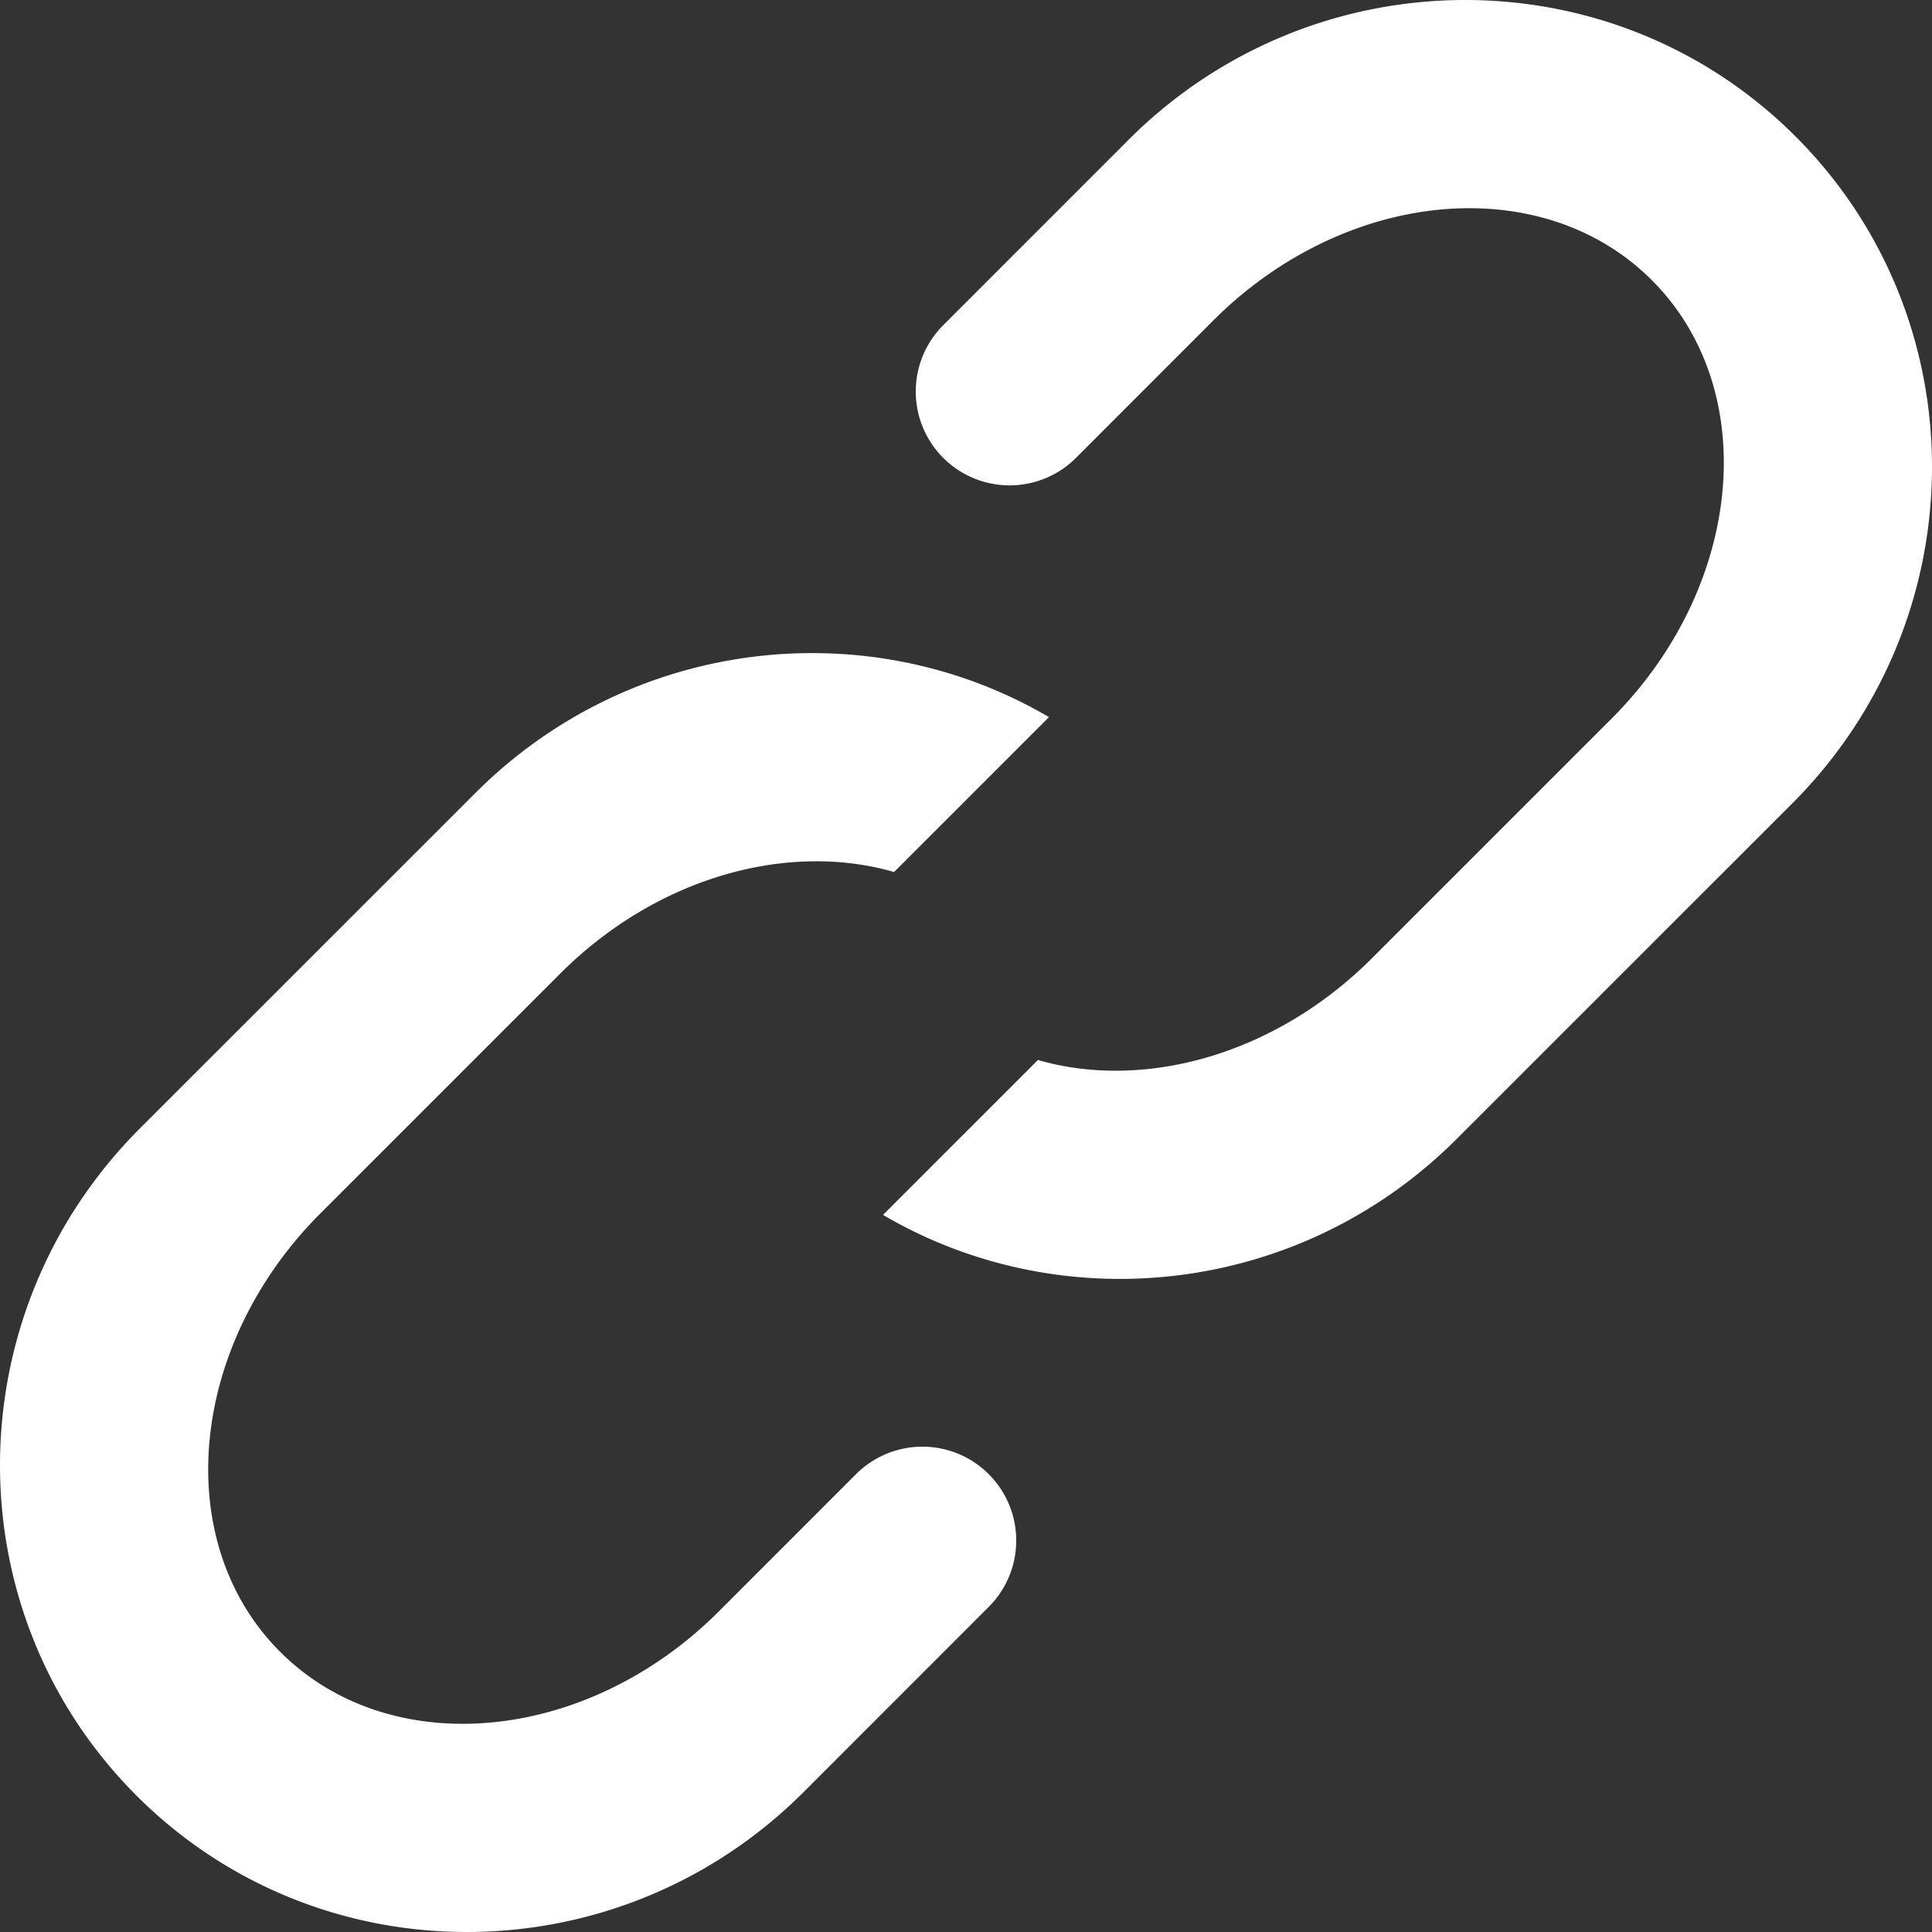 <svg xmlns="http://www.w3.org/2000/svg" width="40" height="40" viewBox="0 0 40 40">
    <rect x="0" y="0" width="40" height="40" fill="#333333" stroke="none"/>
    <path fill="#FFF" fill-rule="evenodd" d="M16.638 37.103c-3.835 3.834-10.02 3.867-13.813.072-3.795-3.794-3.762-9.978.072-13.813l6.944-6.943c3.235-3.235 8.143-3.764 11.877-1.572l-3.207 3.207c-2.203-.636-4.913.104-6.914 2.105l-4.96 4.96c-2.739 2.738-3.113 6.804-.837 9.08 2.277 2.277 6.343 1.903 9.082-.836l2.841-2.842a1.943 1.943 0 1 1 2.748 2.748l-3.833 3.834zm6.724-34.206c3.835-3.834 10.02-3.867 13.813-.072 3.795 3.794 3.762 9.978-.072 13.813l-6.944 6.943c-3.235 3.235-8.143 3.764-11.877 1.572l3.207-3.207c2.203.636 4.913-.104 6.914-2.105l4.96-4.96c2.739-2.738 3.113-6.804.837-9.08-2.277-2.277-6.343-1.903-9.082.836L22.277 9.48a1.943 1.943 0 1 1-2.748-2.748l3.833-3.834z"/>
</svg>
